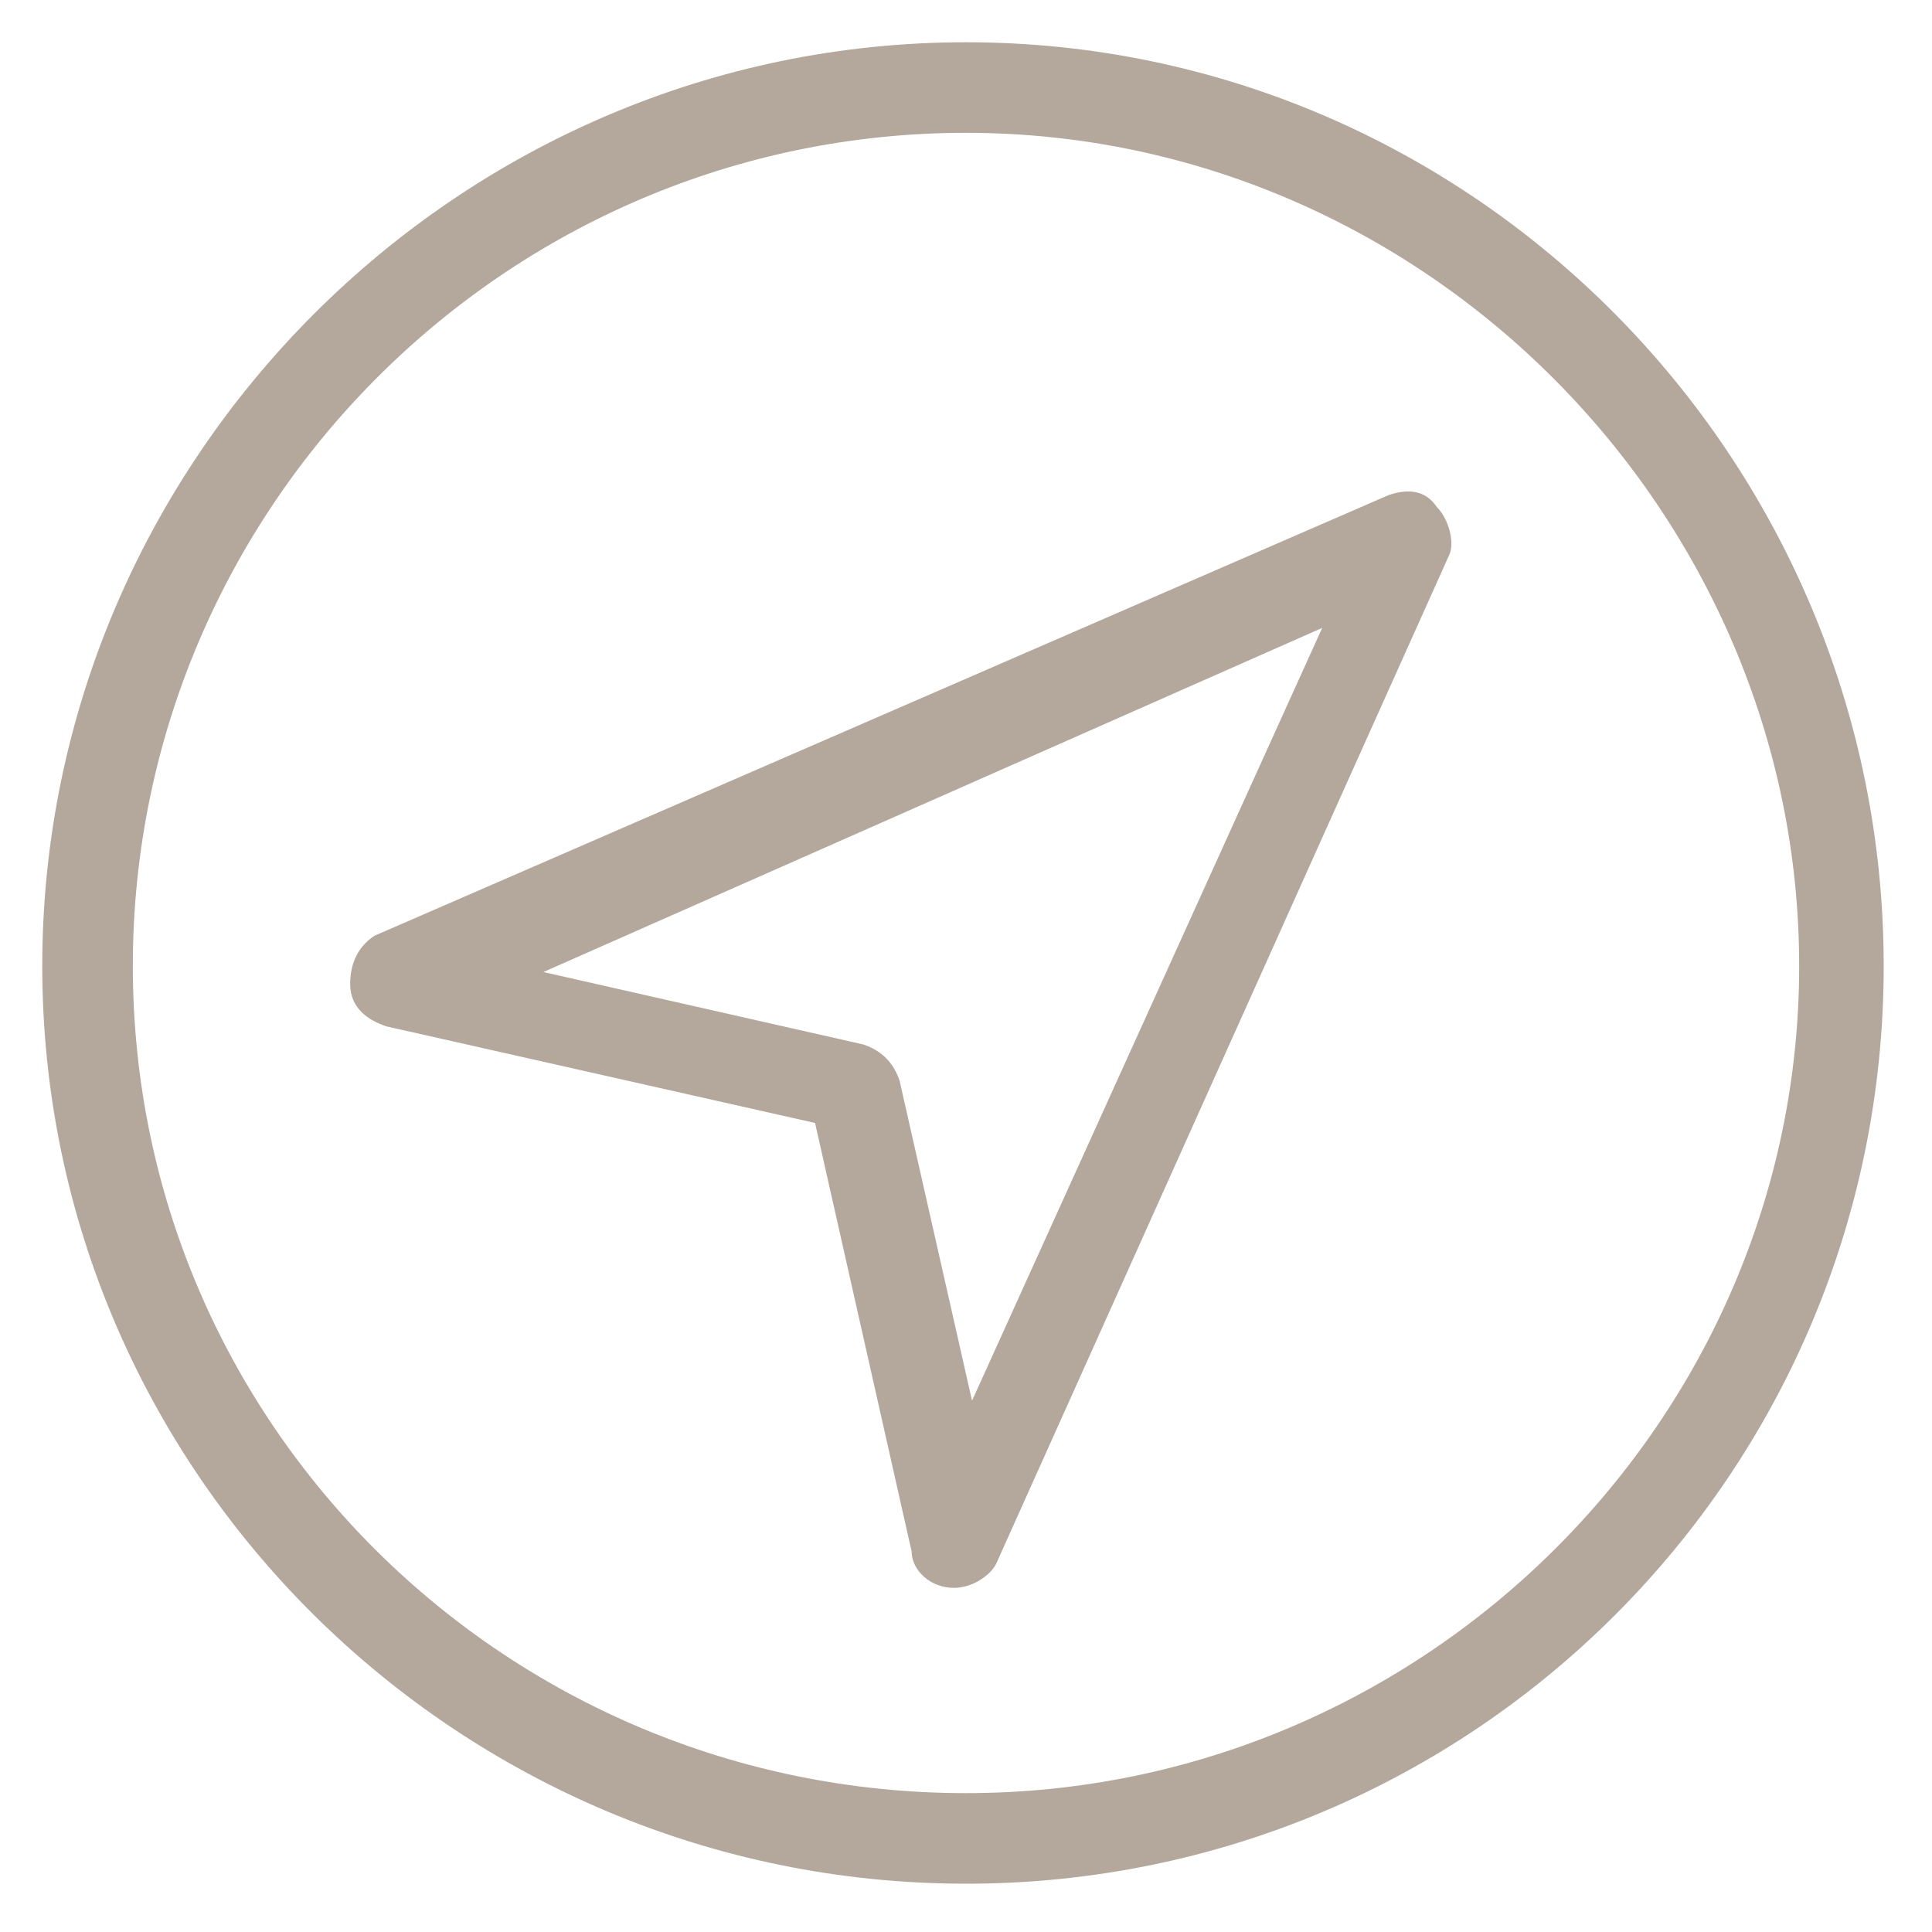 <?xml version="1.0" encoding="utf-8"?>
<!-- Generator: Adobe Illustrator 18.0.0, SVG Export Plug-In . SVG Version: 6.00 Build 0)  -->
<!DOCTYPE svg PUBLIC "-//W3C//DTD SVG 1.1//EN" "http://www.w3.org/Graphics/SVG/1.1/DTD/svg11.dtd">
<svg version="1.1" id="Layer_1" xmlns="http://www.w3.org/2000/svg" xmlns:xlink="http://www.w3.org/1999/xlink" x="0px" y="0px"
	 viewBox="0 0 32 32" enable-background="new 0 0 32 32" xml:space="preserve">
<g>
	<g>
		<path fill="#B4A79C" d="M15.8,26.3C15.8,26.3,15.8,26.3,15.8,26.3c-0.4,0-0.7-0.3-0.7-0.6l-1.6-7.1l-7.1-1.6
			c-0.3-0.1-0.6-0.3-0.6-0.7c0-0.3,0.1-0.6,0.4-0.8L23,8.2c0.3-0.1,0.6-0.1,0.8,0.2c0.2,0.2,0.3,0.6,0.2,0.8l-7.5,16.7
			C16.4,26.1,16.1,26.3,15.8,26.3z M9,16.1l5.3,1.2c0.3,0.1,0.5,0.3,0.6,0.6l1.2,5.3l5.8-12.8L9,16.1z"/>
	</g>
	<g>
		<path fill="#B4A79C" d="M16,31.2C7.6,31.2,0.7,24.4,0.7,16S7.6,0.7,16,0.7S31.2,7.6,31.2,16S24.4,31.2,16,31.2z M16,2.2
			C8.4,2.2,2.2,8.4,2.2,16S8.4,29.7,16,29.7c7.6,0,13.8-6.2,13.8-13.7S23.6,2.2,16,2.2z"/>
	</g>
</g>
</svg>
